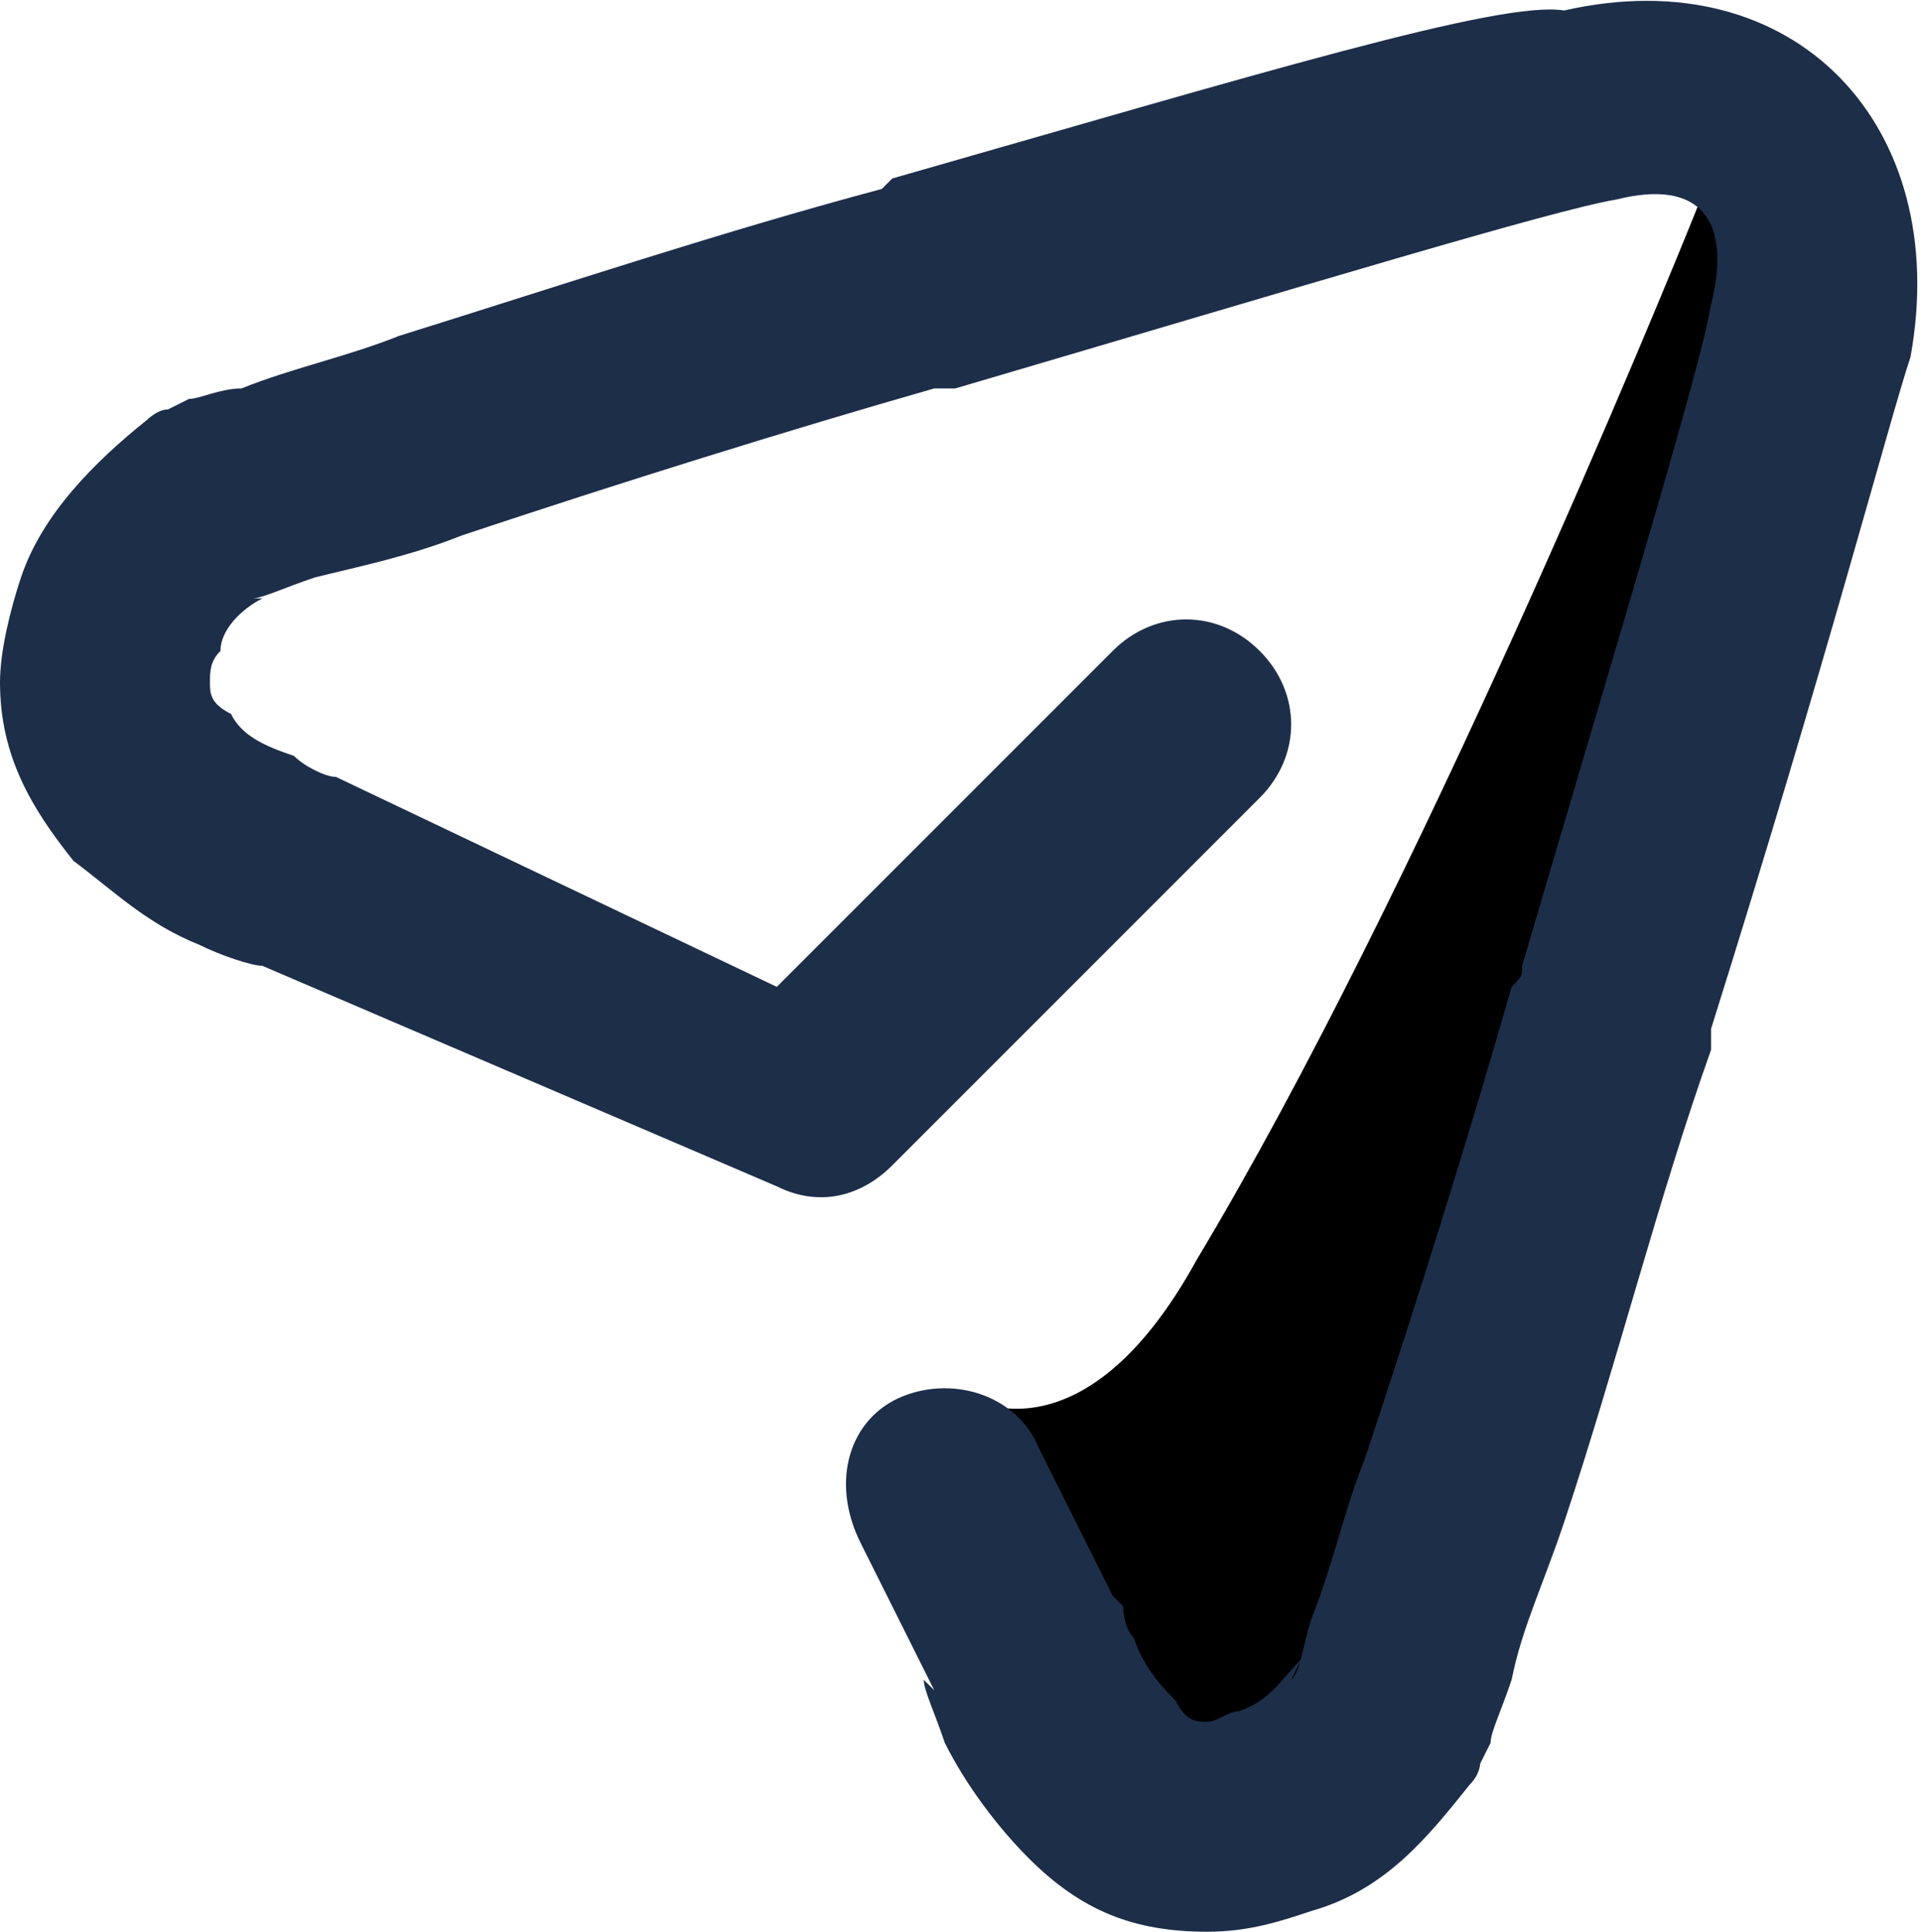<?xml version="1.0" encoding="utf-8"?>
<!-- Generator: Adobe Illustrator 19.0.0, SVG Export Plug-In . SVG Version: 6.00 Build 0)  -->
<svg version="1.1" id="SvgjsSvg1011" xmlns:svgjs="http://svgjs.com/svgjs"
	 xmlns="http://www.w3.org/2000/svg" xmlns:xlink="http://www.w3.org/1999/xlink" x="0px" y="0px" viewBox="-591.4 776.3 18.3 18.4"
	 enable-background="new -591.4 776.3 18.3 18.4" xml:space="preserve">
<title>Path 6 Copy</title>
<desc>Created with Avocode.</desc>
<path fill="currentColor" d="M-574.4,776.8c0,0,0.7,0,0.4,1.8c-0.4,1.8-3.9,13.1-3.9,13.1s-0.4,1.1-1.8,1.1c-1.4,0-2.5-2.5-2.5-2.5v-0.7
	c0,0,1.1,0.7,2.2-1.3c2.1-3.5,4.4-9.1,4.8-10.1C-574.4,776.8-574.4,776.8-574.4,776.8L-574.4,776.8z"/>
<path fill="#1D2E49" d="M-588.2,783.7c-0.1,0-0.3-0.1-0.4-0.2c-0.3-0.1-0.5-0.2-0.6-0.4c-0.2-0.1-0.2-0.2-0.2-0.3s0-0.2,0.1-0.3
	c0-0.2,0.2-0.4,0.4-0.5h-0.1c0.1,0,0.3-0.1,0.6-0.2c0.4-0.1,0.9-0.2,1.4-0.4c1.5-0.5,3.1-1,4.5-1.4c0.1,0,0.1,0,0.2,0
	c3.4-1,5.7-1.7,6.3-1.8c0.8-0.2,1.1,0.2,0.9,1c-0.1,0.6-0.8,2.9-1.8,6.3c0,0.1,0,0.1-0.1,0.2c-0.4,1.4-0.9,3-1.4,4.5
	c-0.2,0.5-0.3,1-0.5,1.5c-0.1,0.3-0.1,0.5-0.2,0.6l0.1-0.2c-0.2,0.2-0.3,0.4-0.6,0.5c-0.1,0-0.2,0.1-0.3,0.1s-0.2,0-0.3-0.2
	c-0.1-0.1-0.3-0.3-0.4-0.6c-0.1-0.1-0.1-0.3-0.1-0.3l-0.1-0.1l-0.7-1.4c-0.2-0.5-0.8-0.7-1.3-0.5s-0.7,0.8-0.4,1.4l0.7,1.4l-0.1-0.1
	c0,0.1,0.1,0.3,0.2,0.6c0.2,0.4,0.5,0.8,0.8,1.1c0.5,0.5,1,0.7,1.7,0.7c0.4,0,0.7-0.1,1-0.2c0.7-0.2,1.1-0.7,1.5-1.2
	c0.1-0.1,0.1-0.2,0.1-0.2l0.1-0.2c0-0.1,0.1-0.3,0.2-0.6c0.1-0.5,0.3-0.9,0.5-1.5c0.5-1.5,0.9-3.1,1.4-4.5c0-0.1,0-0.1,0-0.2
	c1.1-3.5,1.7-5.8,1.9-6.4c0.4-2.2-1.1-3.8-3.3-3.3c-0.6-0.1-2.9,0.6-6.4,1.6c-0.1,0.1-0.1,0.1-0.1,0.1c-1.5,0.4-3,0.9-4.6,1.4
	c-0.5,0.2-1,0.3-1.5,0.5c-0.2,0-0.4,0.1-0.5,0.1l-0.2,0.1c-0.1,0-0.2,0.1-0.2,0.1c-0.5,0.4-1,0.9-1.2,1.5c-0.1,0.3-0.2,0.7-0.2,1
	c0,0.7,0.3,1.2,0.7,1.7c0.4,0.3,0.7,0.6,1.2,0.8c0.2,0.1,0.5,0.2,0.6,0.2l4.9,2.1c0.4,0.2,0.8,0.1,1.1-0.2l3.5-3.5
	c0.4-0.4,0.4-1,0-1.4c-0.4-0.4-1-0.4-1.4,0c-1,1-3.2,3.2-3.2,3.2L-588.2,783.7z"/>
</svg>
